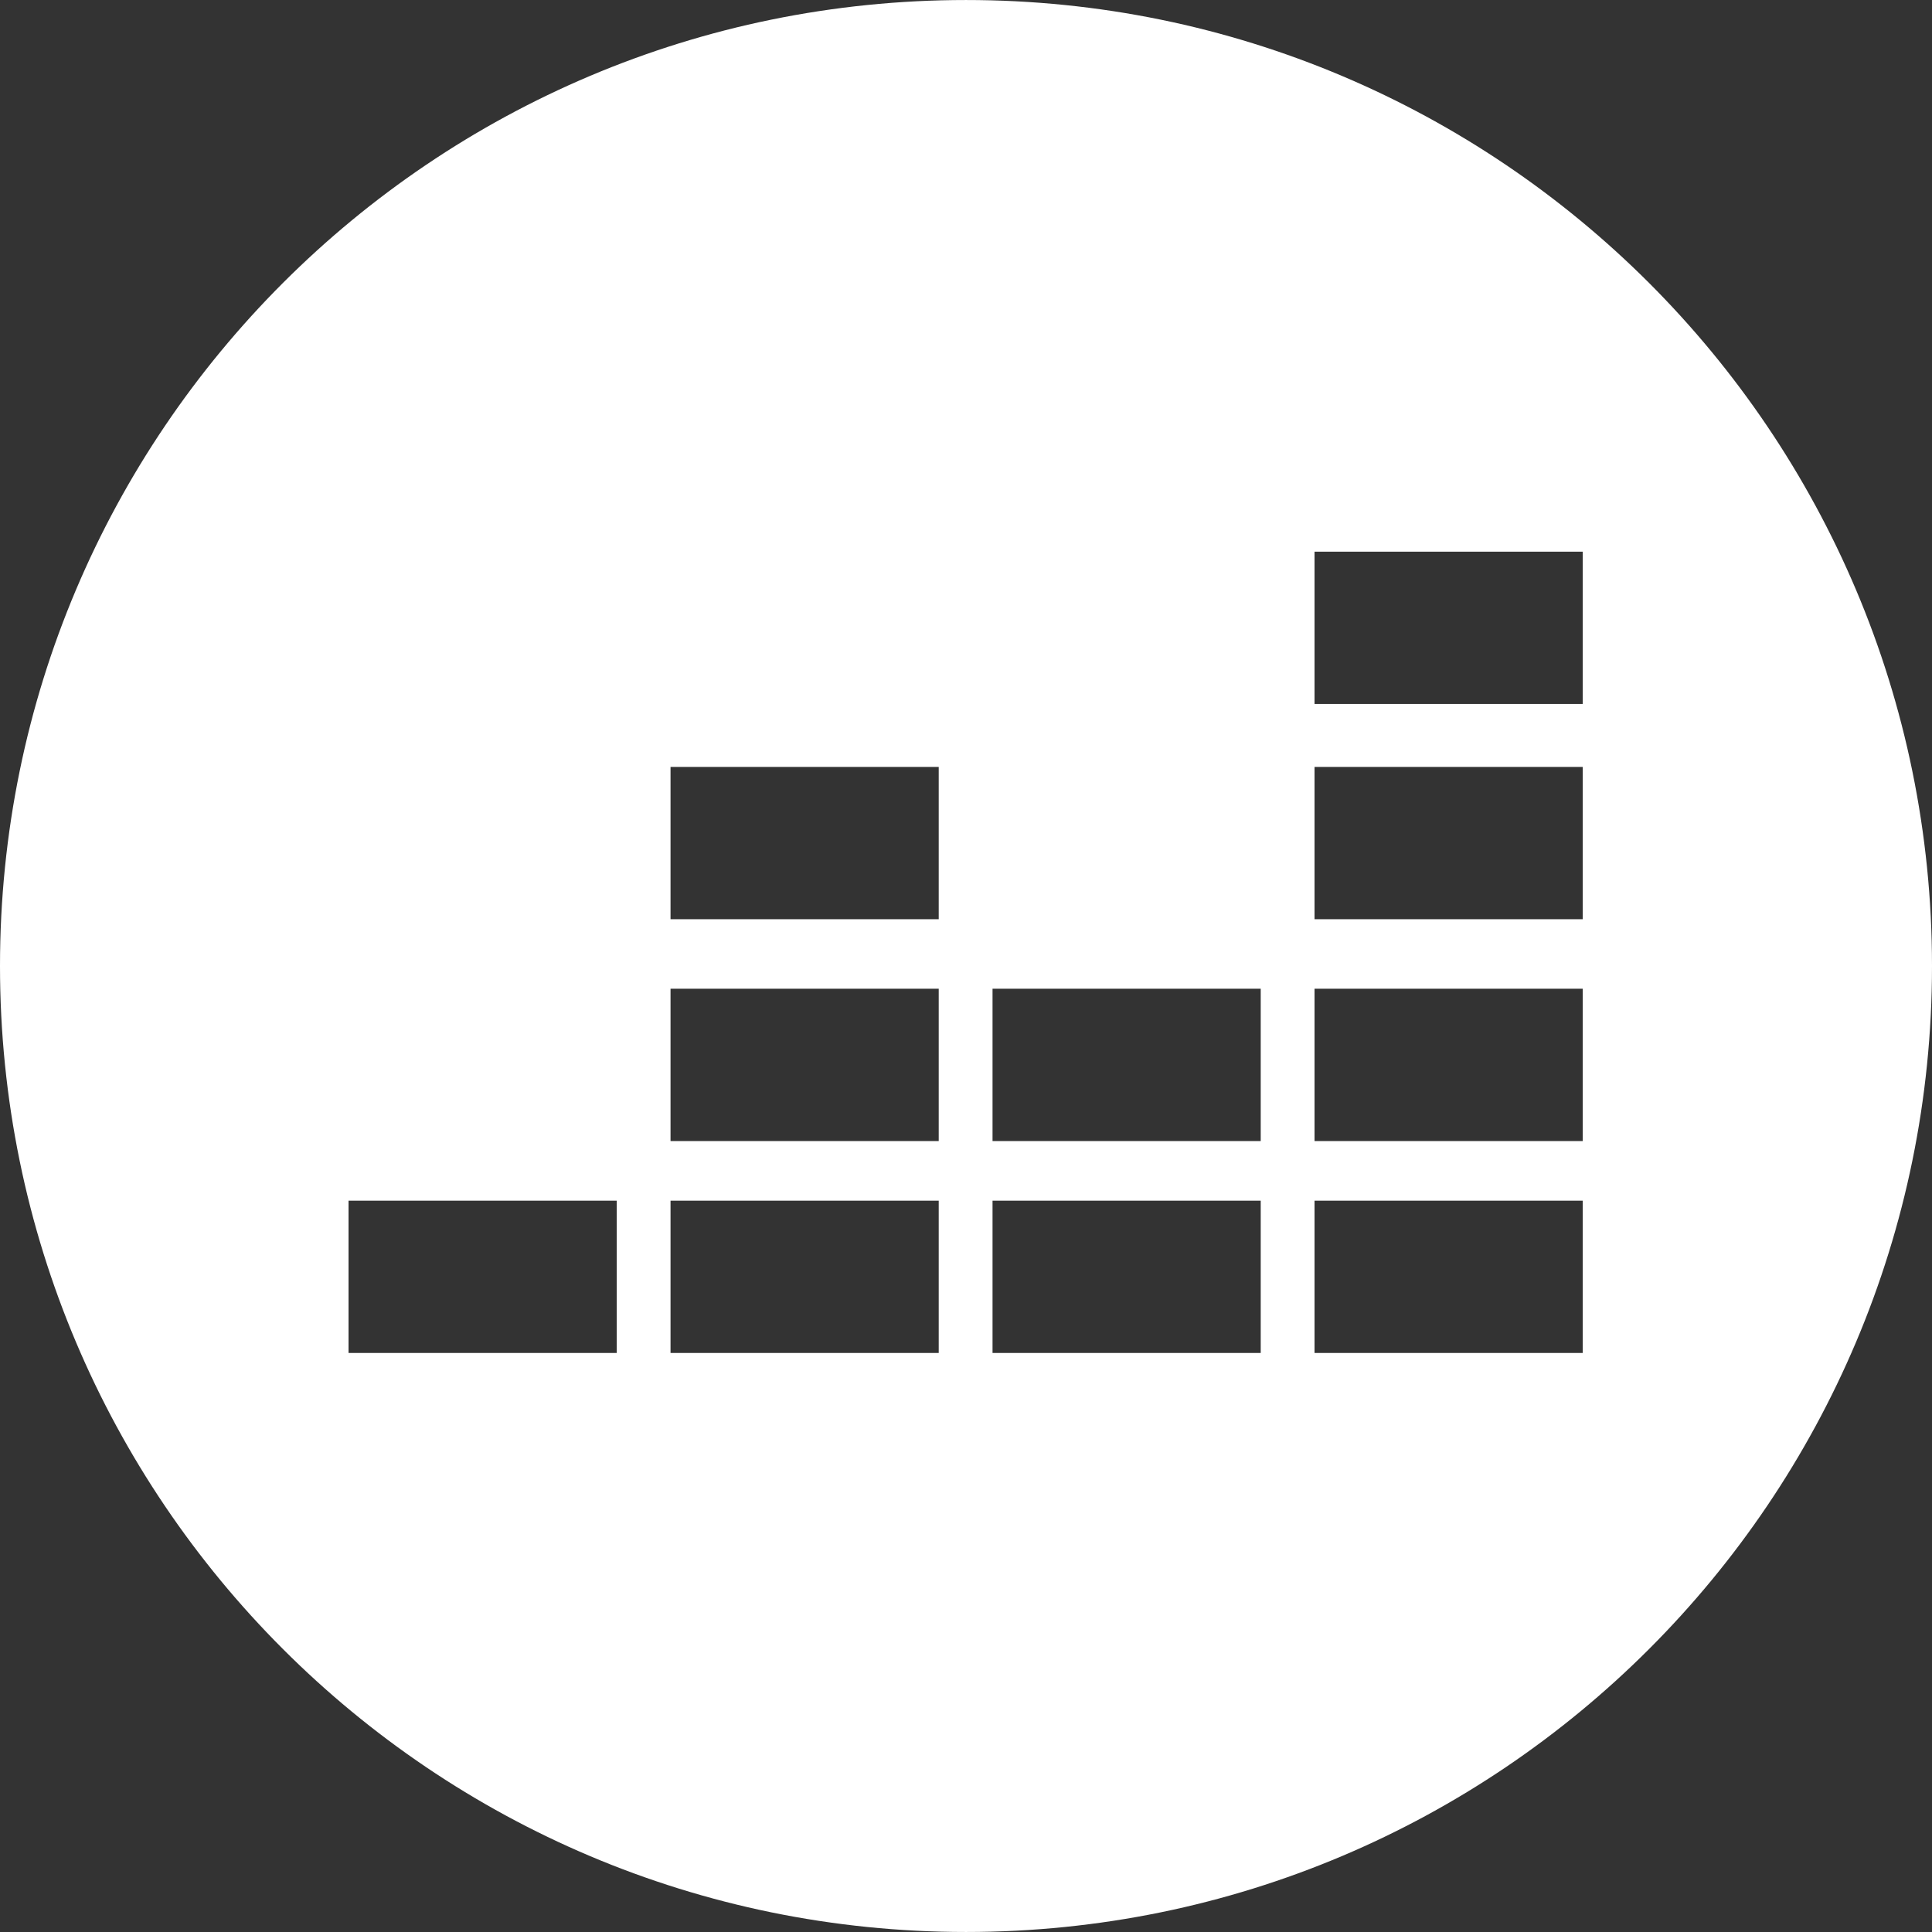 <?xml version="1.0" encoding="UTF-8"?>
<svg id="a" xmlns="http://www.w3.org/2000/svg" width="1080" height="1080" viewBox="0 0 1080 1080">
  <rect x="0" y="0" width="1080" height="1080" fill="#333333" stroke="none"/>
  <path d="m540,.01C241.769.01,0,241.758,0,539.99s241.769,540,540,540,540-241.769,540-540S838.231.01,540,.01Zm-195.249,756.305h-149.92v-85.143h149.92v85.143Zm180,0h-149.92v-85.143h149.92v85.143Zm0-118.461h-149.92v-85.143h149.92v85.143Zm0-123.997h-149.92v-85.143h149.92v85.143Zm180,242.458h-149.92v-85.143h149.92v85.143Zm0-118.461h-149.92v-85.143h149.92v85.143Zm180,118.461h-149.92v-85.143h149.92v85.143Zm0-118.461h-149.92v-85.143h149.92v85.143Zm0-123.997h-149.92v-85.143h149.92v85.143Zm0-120.32h-149.92v-85.143h149.92v85.143Z" fill="#fff"/>
</svg>